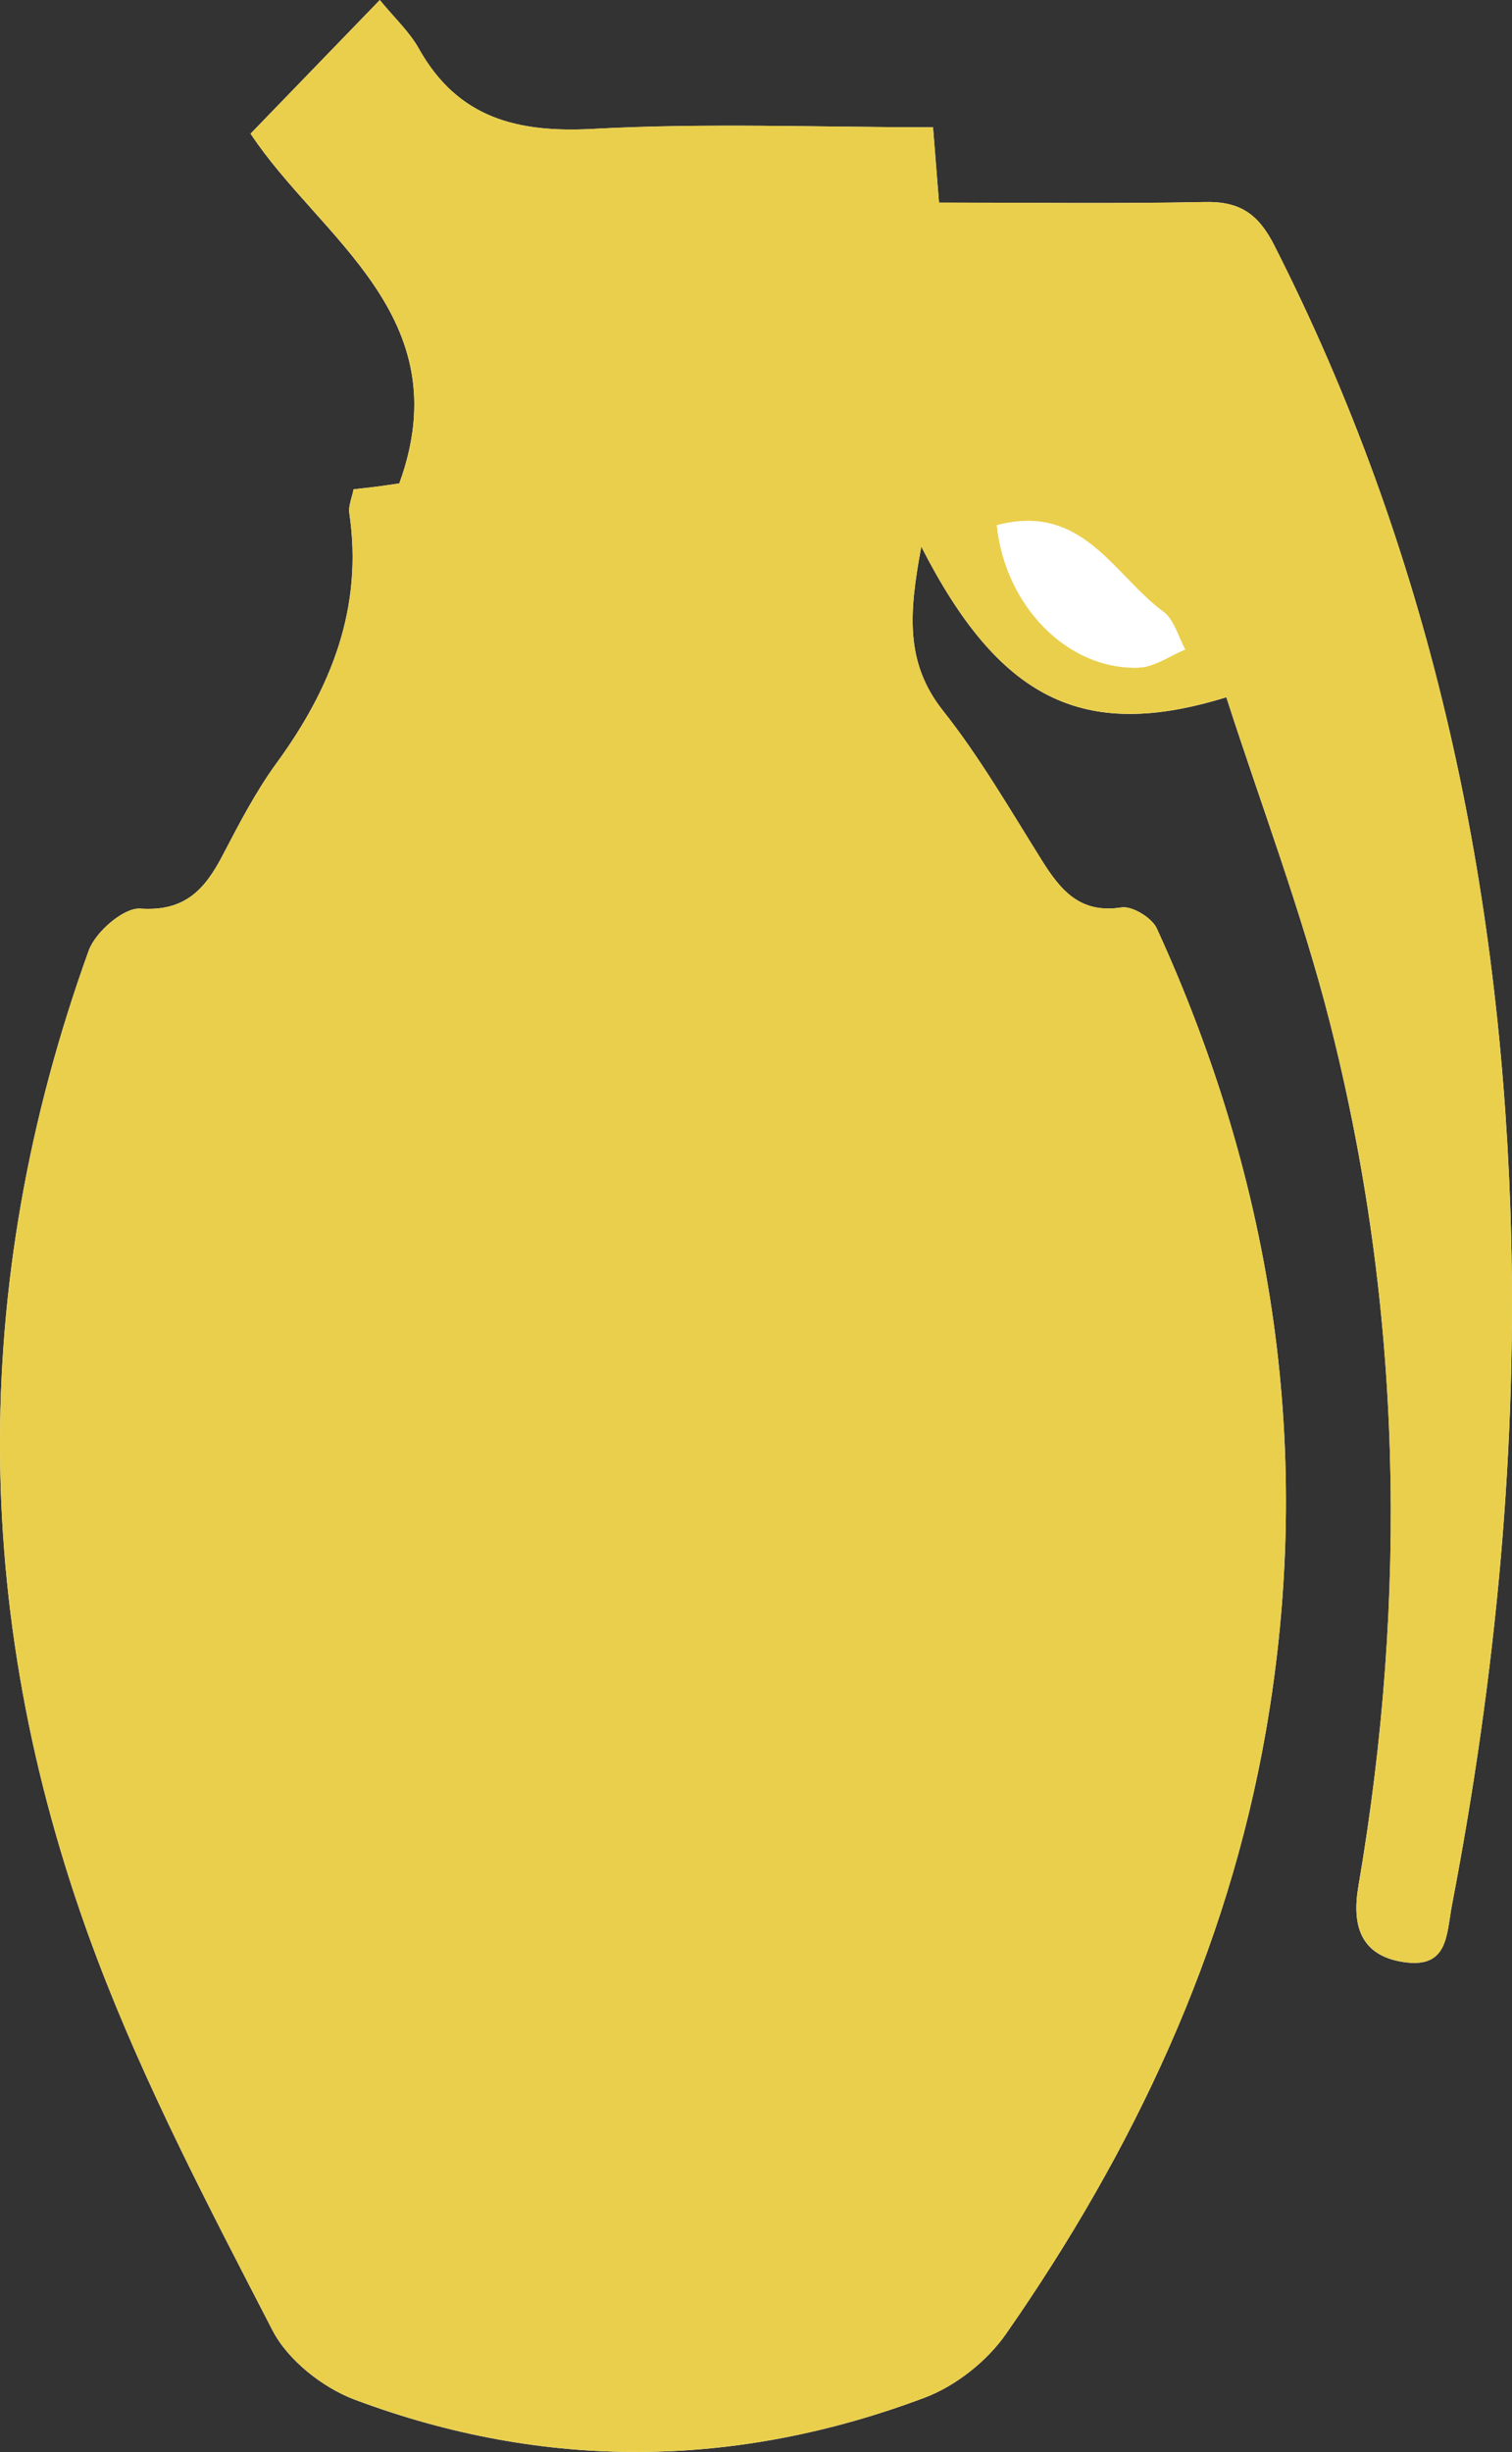 <svg xmlns="http://www.w3.org/2000/svg" xmlns:xlink="http://www.w3.org/1999/xlink" version="1.1" id="Layer_1" x="0px" y="0px" width="126.309px" height="204.721px" viewBox="0 0 126.309 204.721" enable-background="new 0 0 126.309 204.721" xml:space="preserve">
  <rect x="0" y="0" width="126.309" height="204.721" fill="#333333" stroke="none"/>
  <g>
    <path fill="#FFFFFF" d="M102.445 58.216c2.899 8.991 6.289 17.9 8.629 27.078 6.078 23.84 6.547 47.961 2.403 72.192 -0.539 3.152 0.082 5.766 3.759 6.33 3.77 0.576 3.582-2.273 4.063-4.779 3.677-19.168 5.543-38.498 4.876-58.006 -0.963-28.204-6.86-55.234-19.734-80.562 -1.326-2.609-2.874-3.661-5.761-3.601 -7.298 0.151-14.603 0.05-22.237 0.05 -0.171-2.15-0.31-3.902-0.499-6.287 -9.504 0-18.963-0.378-28.37 0.132 -6.355 0.345-11.322-0.88-14.59-6.71 -0.786-1.405-2.033-2.555-3.256-4.048 -3.825 3.954-7.143 7.382-10.795 11.156 5.754 8.72 17.528 15.194 12.424 29.199 -0.229 0.032-0.998 0.151-1.769 0.256 -0.636 0.084-1.274 0.147-2.052 0.238 -0.141 0.73-0.443 1.39-0.354 1.99 1.166 7.888-1.502 14.596-6.063 20.846 -1.752 2.399-3.142 5.084-4.523 7.729 -1.477 2.826-3.127 4.699-6.873 4.443 -1.392-0.096-3.75 1.949-4.313 3.506 -10.147 28.125-9.839 56.337 0.717 84.201 4.039 10.66 9.396 20.852 14.641 31.004 1.281 2.48 4.186 4.775 6.859 5.777 15.832 5.932 31.836 5.779 47.637-0.172 2.581-0.975 5.191-3.037 6.771-5.309 10.645-15.266 18.501-31.893 21.711-50.305 4.049-23.221 0.693-45.634-9.11-67.049 -0.407-0.889-2.053-1.891-2.952-1.75 -3.478 0.541-5.093-1.449-6.666-3.958 -2.647-4.222-5.158-8.575-8.24-12.467 -3.176-4.011-2.851-8.144-1.815-13.7C83.475 58.387 90.452 61.925 102.445 58.216z"/>
    <path fill="#EACF4C" d="M78.777 59.337c3.082 3.892 5.593 8.245 8.24 12.467 1.574 2.509 3.189 4.499 6.666 3.958 0.899-0.141 2.545 0.861 2.952 1.75 9.803 21.415 13.158 43.826 9.11 67.05 -3.21 18.412-11.066 35.037-21.71 50.305 -1.581 2.27-4.191 4.332-6.772 5.307 -15.801 5.953-31.805 6.105-47.637 0.172 -2.672-1.002-5.578-3.295-6.859-5.775 -5.244-10.152-10.602-20.344-14.641-31.006 -10.556-27.861-10.864-56.076-0.717-84.2 0.563-1.558 2.921-3.602 4.313-3.506 3.746 0.256 5.395-1.617 6.873-4.443 1.38-2.645 2.771-5.33 4.523-7.729 4.56-6.25 7.228-12.958 6.063-20.846 -0.089-0.6 0.212-1.26 0.354-1.991 0.78-0.09 1.416-0.153 2.052-0.237 0.772-0.104 1.54-0.224 1.77-0.256 5.103-14.006-6.671-20.479-12.425-29.199C24.585 7.382 27.904 3.954 31.727 0c1.223 1.493 2.47 2.642 3.258 4.048 3.266 5.83 8.233 7.054 14.588 6.71 9.411-0.51 18.866-0.132 28.37-0.132 0.189 2.385 0.328 4.137 0.499 6.287 7.636 0 14.939 0.101 22.237-0.05 2.886-0.06 4.434 0.992 5.761 3.601 12.874 25.328 18.771 52.358 19.734 80.562 0.667 19.509-1.199 38.839-4.876 58.007 -0.481 2.506-0.293 5.354-4.063 4.777 -3.677-0.563-4.298-3.178-3.759-6.328 4.145-24.23 3.676-48.352-2.403-72.193 -2.34-9.178-5.729-18.087-8.629-27.078 -11.994 3.713-18.97 0.177-25.483-12.569C75.927 51.198 75.601 55.332 78.777 59.337zM95.14 55.738c1.307-0.05 2.581-0.984 3.87-1.512 -0.594-1.07-0.93-2.495-1.827-3.152 -4.156-3.045-6.746-9.125-13.908-7.222C83.982 50.669 89.271 55.965 95.14 55.738z"/>
    <path fill="#FFFFFF" d="M97.183 51.074c0.897 0.657 1.233 2.082 1.827 3.152 -1.289 0.528-2.563 1.462-3.87 1.512 -5.869 0.226-11.159-5.07-11.865-11.886C90.438 41.949 93.028 48.029 97.183 51.074z"/>
  </g>
</svg>
